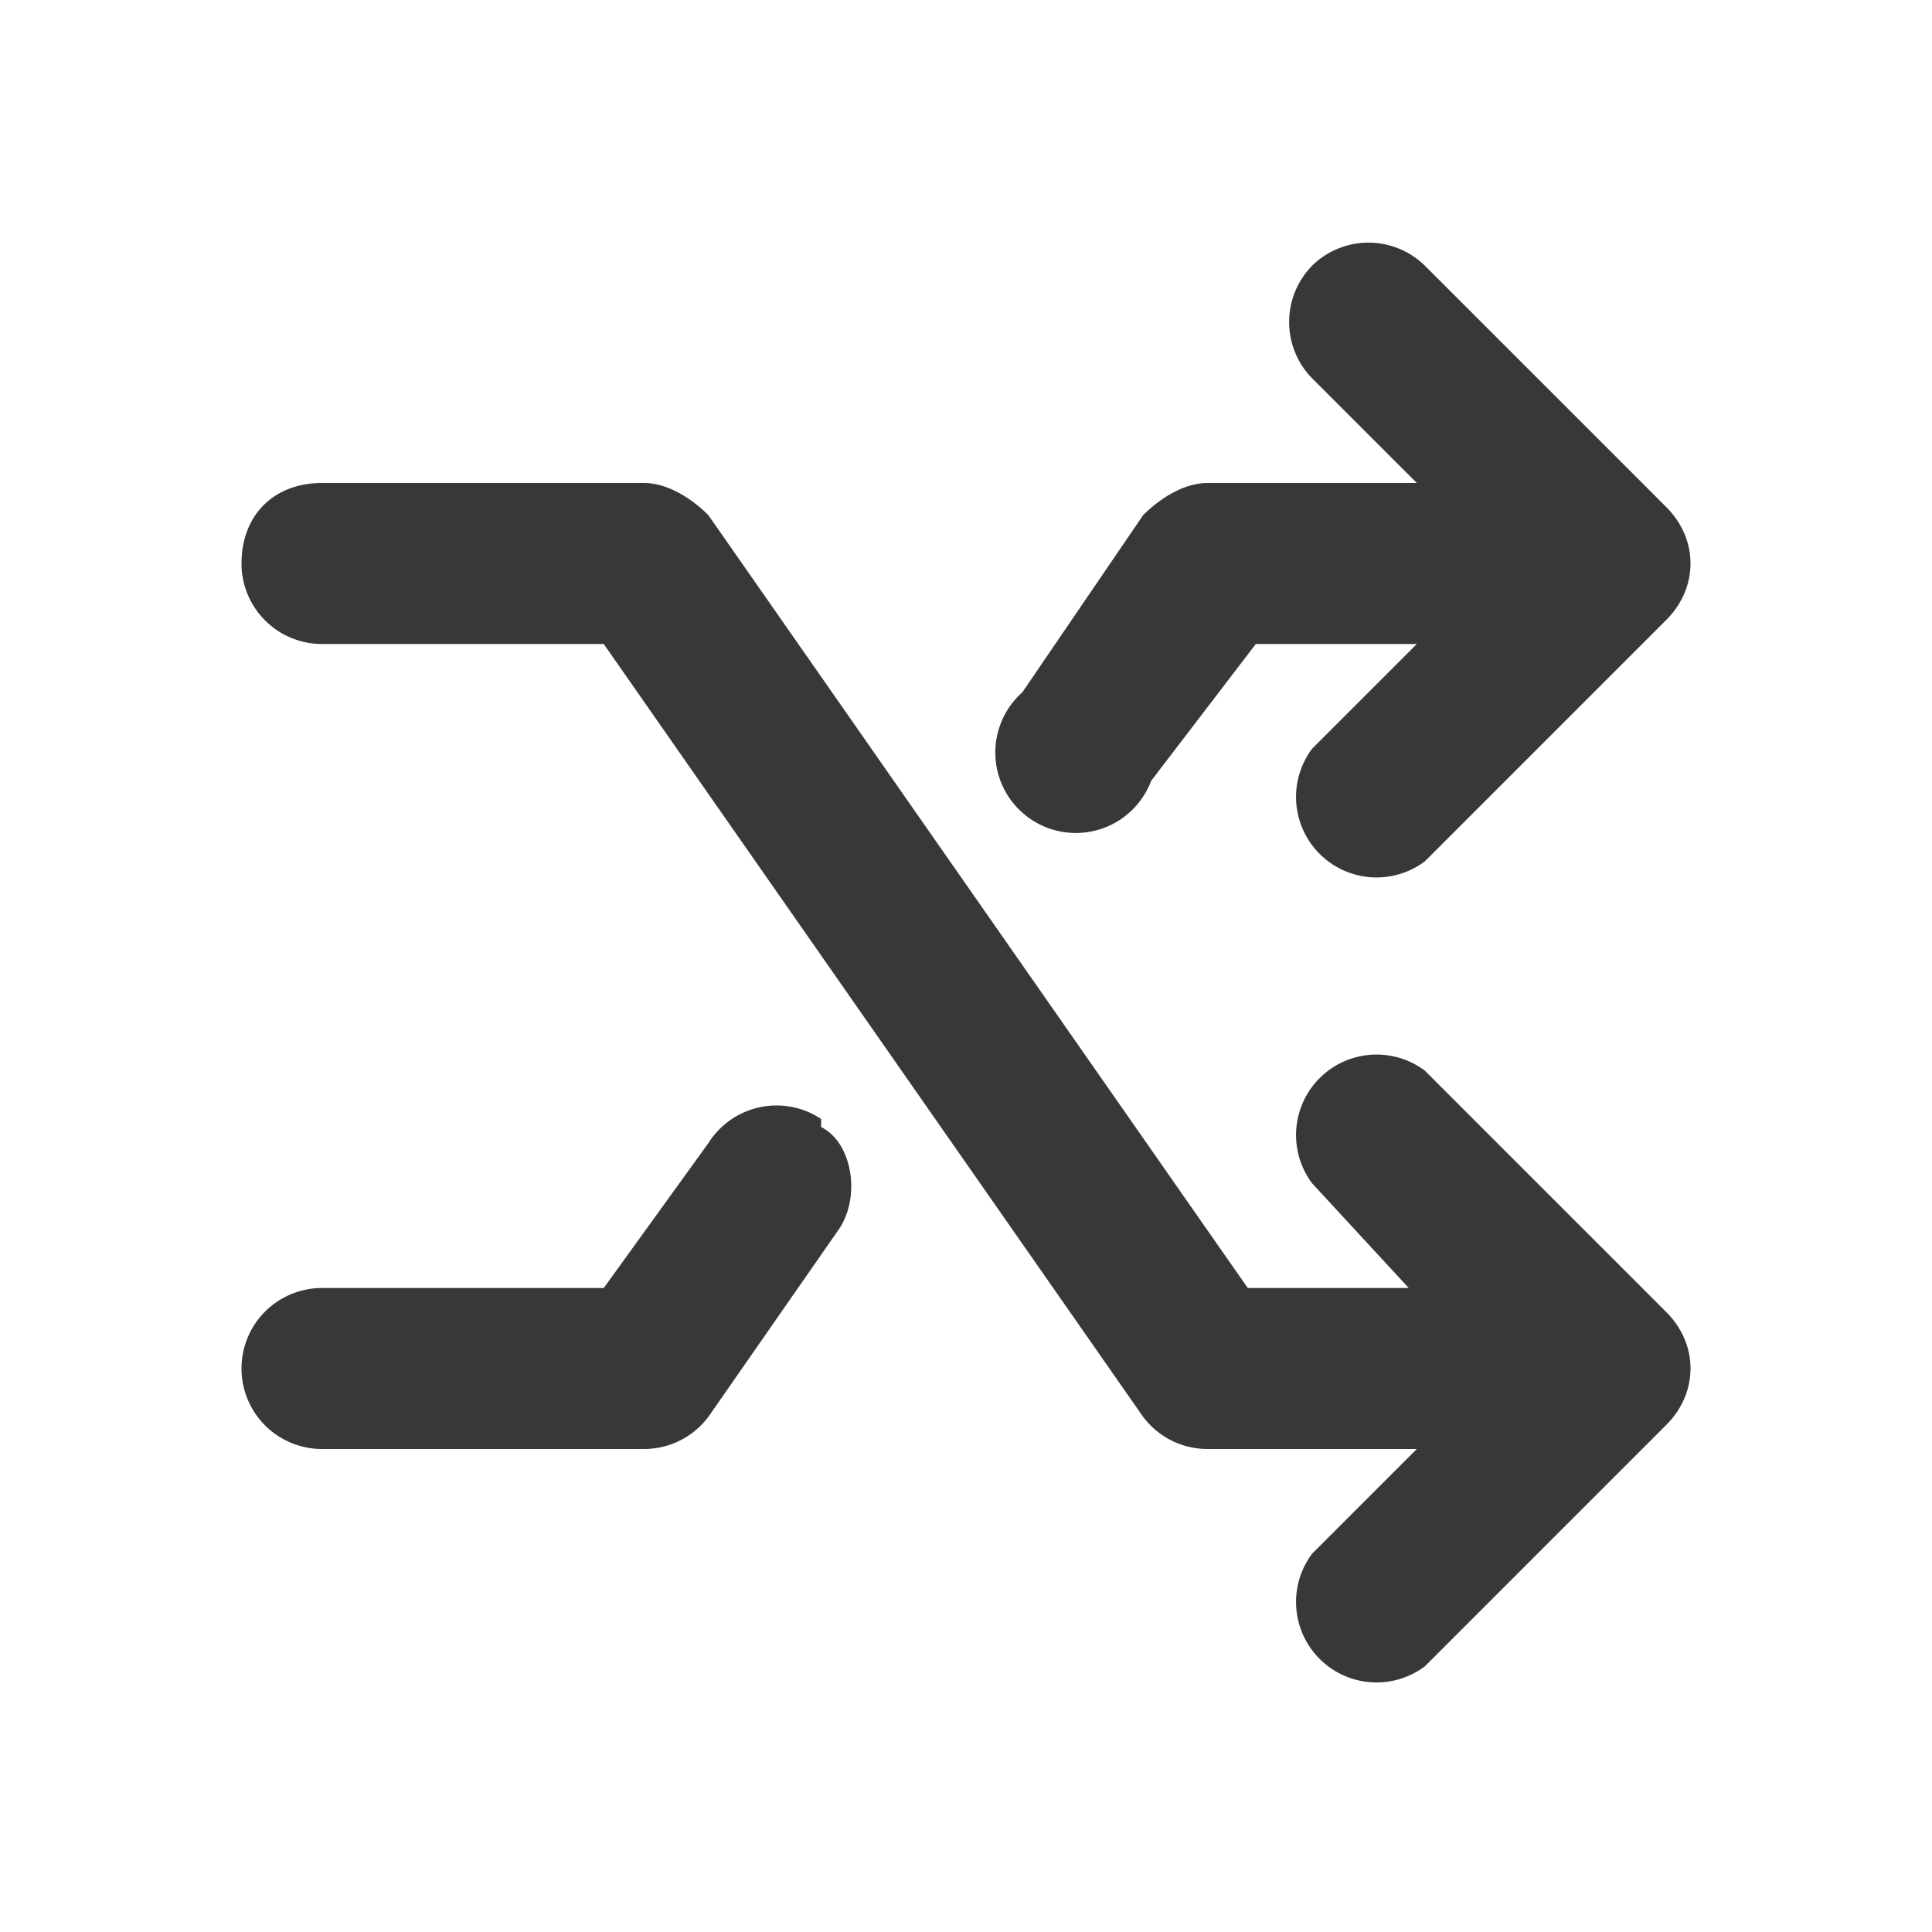 <svg xmlns="http://www.w3.org/2000/svg" fill="none" viewBox="0 0 24 24">
  <path fill="#383838" fill-rule="evenodd" d="M16.3 3.3a1 1 0 0 1 1.4 0l3 3c.4.4.4 1 0 1.4l-3 3a1 1 0 0 1-1.4-1.4L17.6 8h-2l-1.3 1.7a1 1 0 1 1-1.6-1.1l1.5-2.2c.2-.2.5-.4.8-.4h2.6l-1.3-1.3a1 1 0 0 1 0-1.4ZM3 7c0-.6.4-1 1-1h4c.3 0 .6.2.8.4l6.7 9.6h2l-1.2-1.3a1 1 0 0 1 1.4-1.4l3 3c.4.4.4 1 0 1.4l-3 3a1 1 0 0 1-1.4-1.4l1.3-1.3H15a1 1 0 0 1-.8-.4L7.5 8H4a1 1 0 0 1-1-1Zm7.2 7c.4.2.5.9.2 1.3l-1.6 2.3a1 1 0 0 1-.8.4H4a1 1 0 1 1 0-2h3.5l1.3-1.8a1 1 0 0 1 1.4-.3Z" clip-rule="evenodd"/>
</svg>
